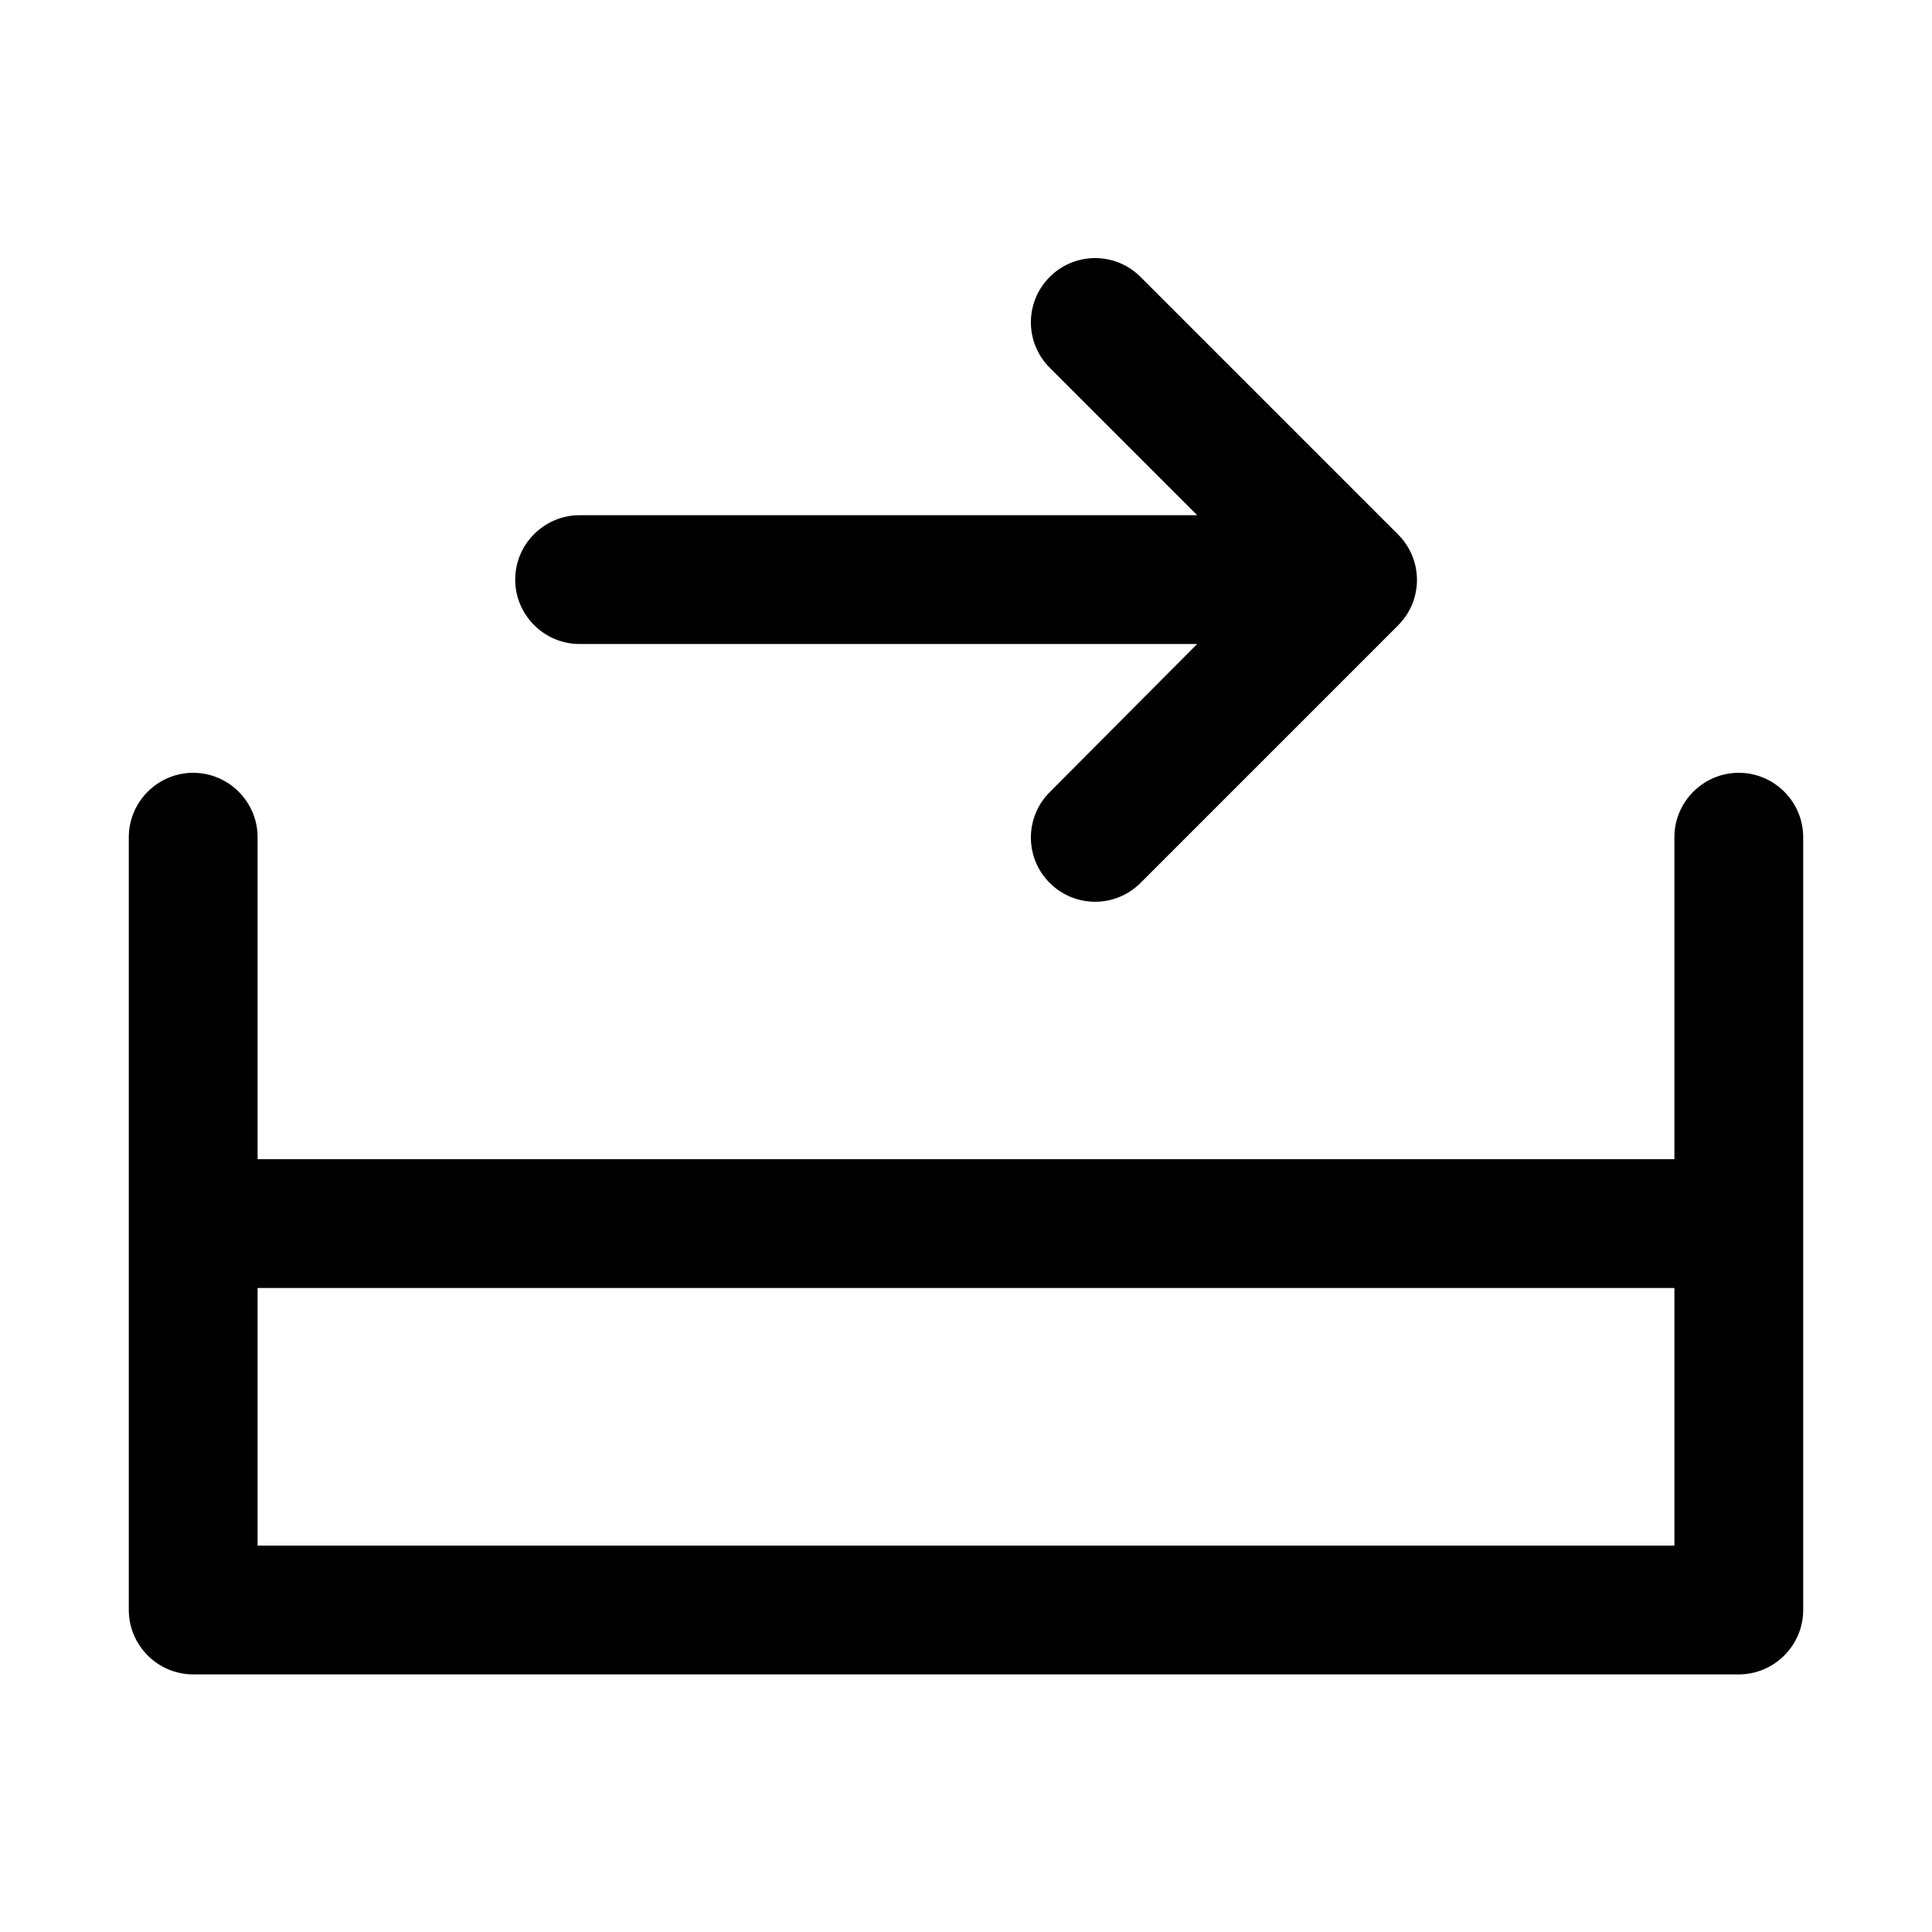 <svg xmlns="http://www.w3.org/2000/svg" viewBox="0 0 30 30">
<rect fill="none" width="30" height="30"/>
<path fill="#000000" d="M27,12c-0.55,0-1,0.45-1,1v5H4v-5c0-0.55-0.45-1-1-1s-1,0.45-1,1v12c0,0.55,0.45,1,1,1h24c0.55,0,1-0.45,1-1V13 C28,12.45,27.55,12,27,12z M26,24H4v-4h22V24z M8,9c0-0.55,0.45-1,1-1h9.59l-2.29-2.29c-0.39-0.39-0.39-1.02,0-1.41 s1.02-0.39,1.41,0l4,4c0.39,0.39,0.39,1.02,0,1.41l-4,4c-0.39,0.39-1.02,0.39-1.41,0s-0.39-1.02,0-1.41L18.59,10H9 C8.45,10,8,9.55,8,9z"/>
</svg>